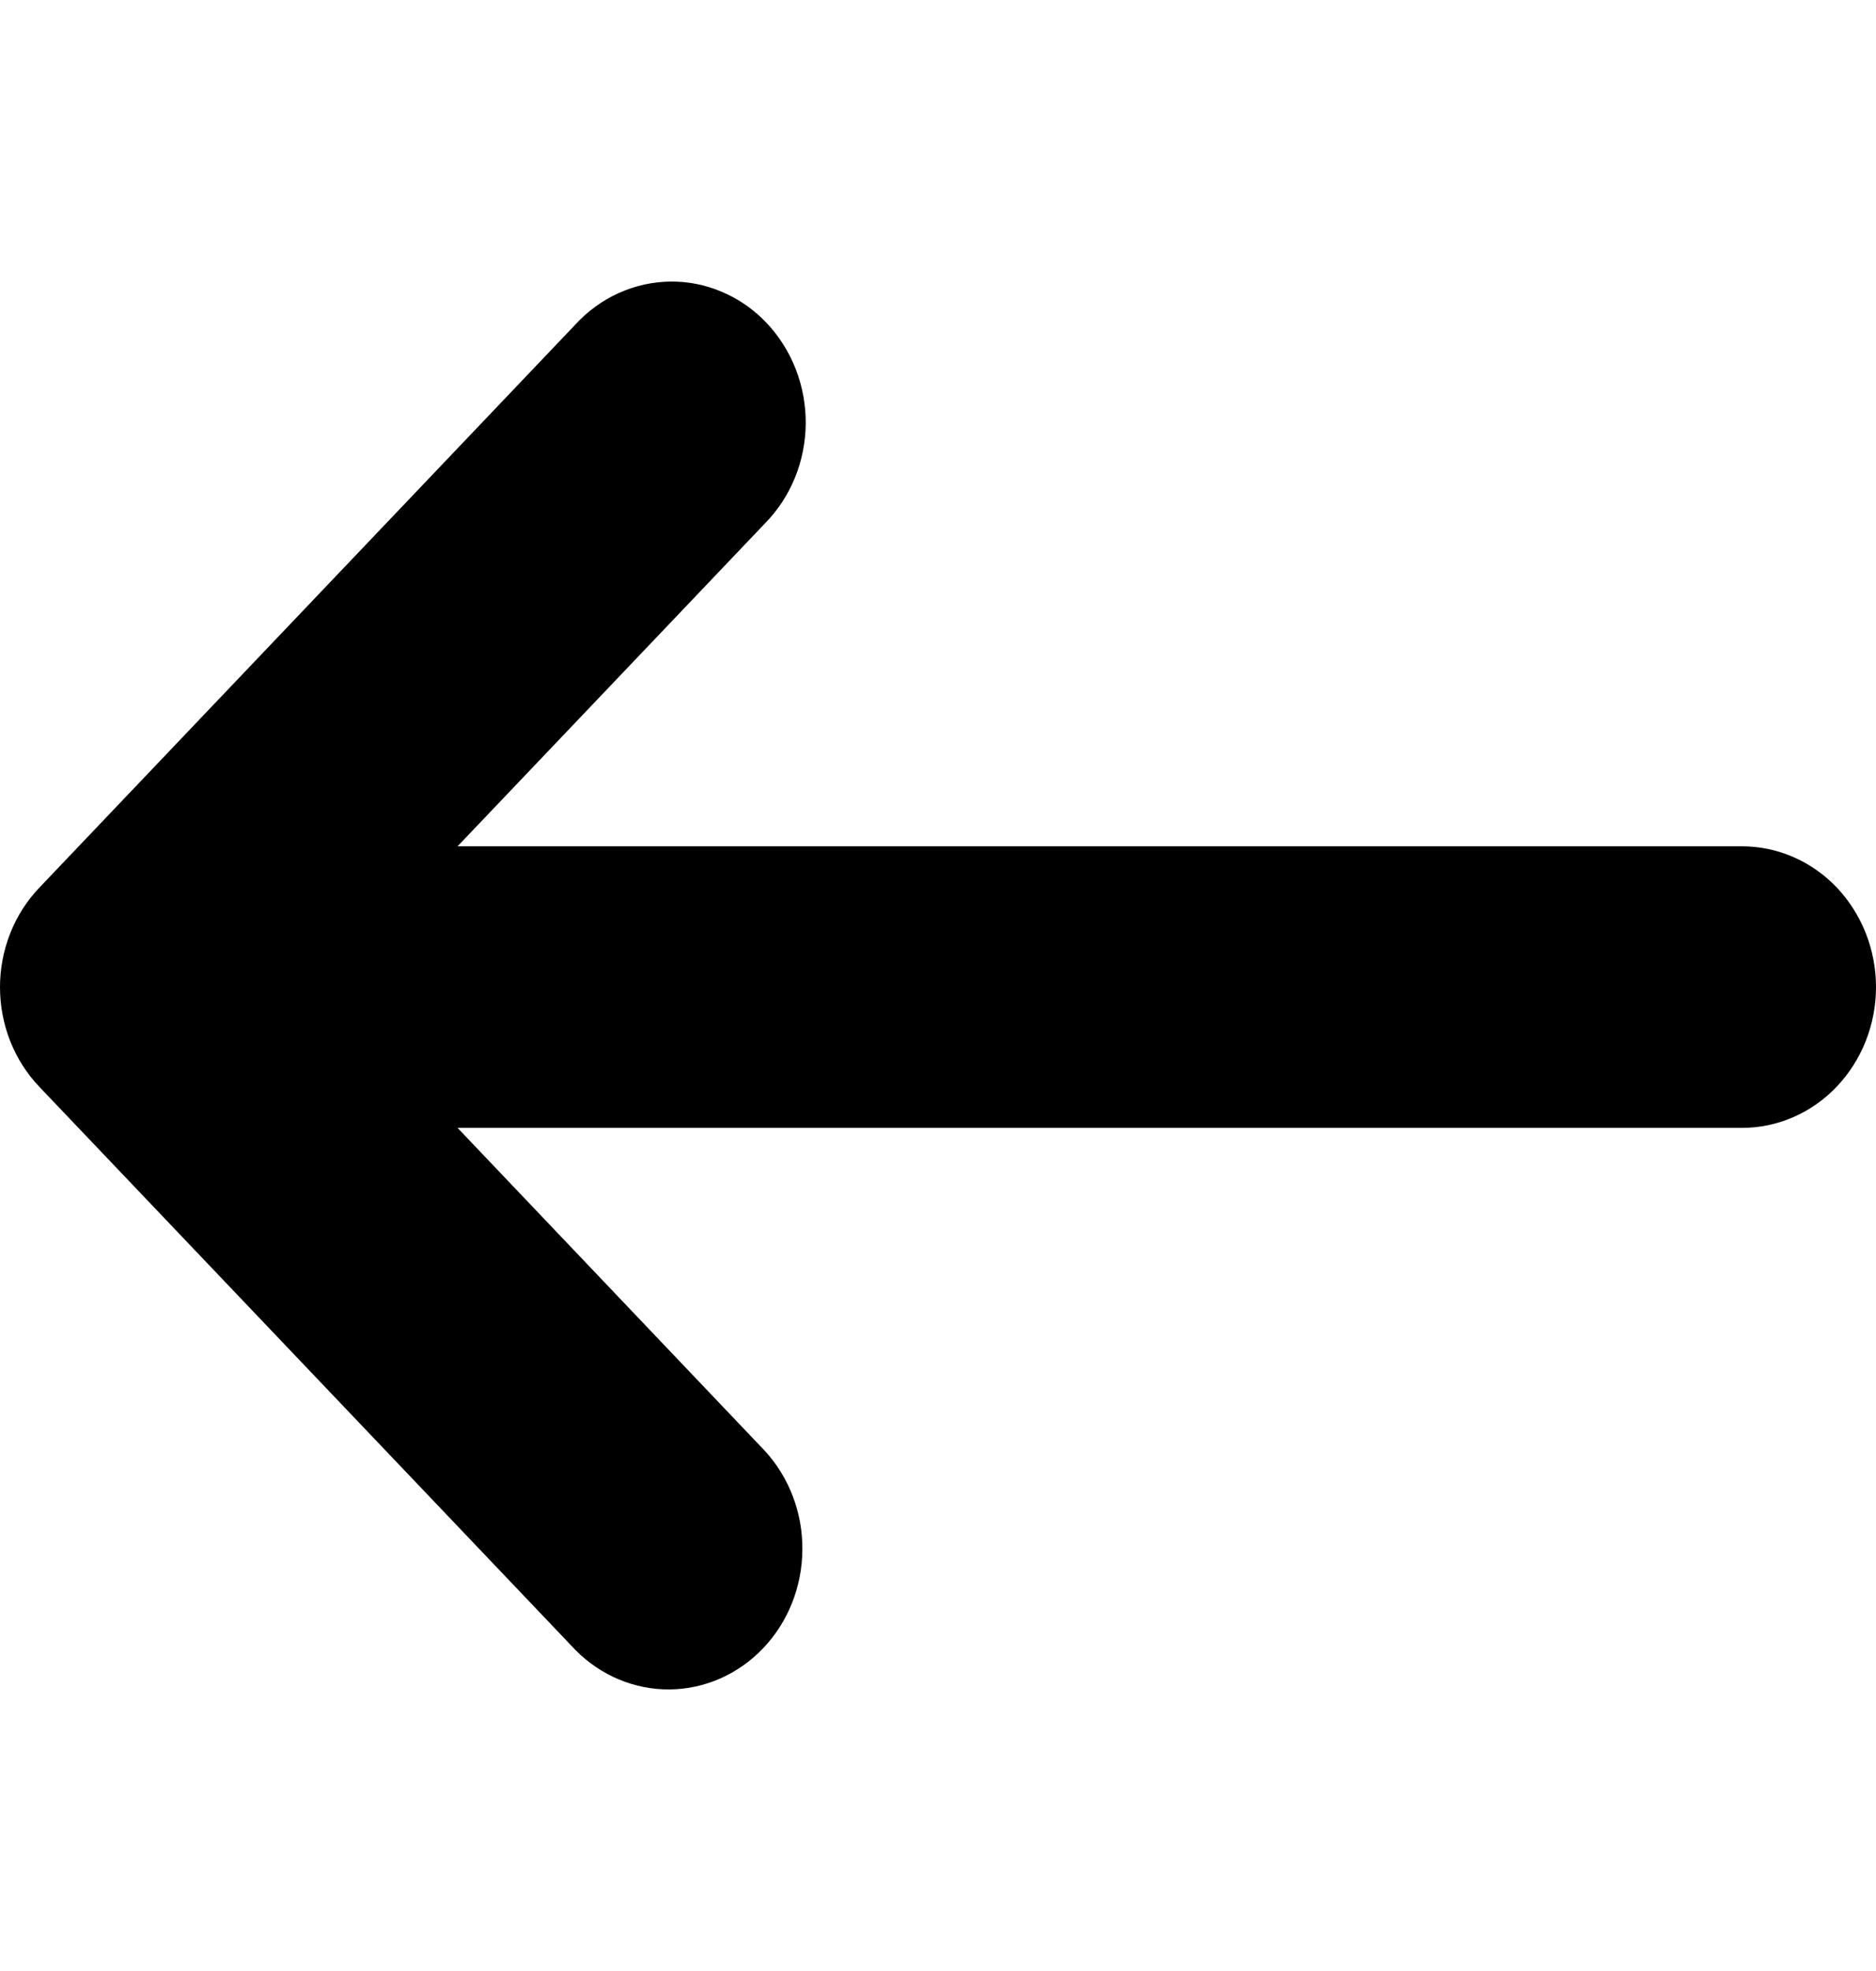 <svg  viewBox="0 0 20 21" fill="currentColor" xmlns="http://www.w3.org/2000/svg">
<path d="M18.572 9.017H4.878L8.154 5.578C8.29 5.44 8.399 5.275 8.474 5.092C8.549 4.909 8.588 4.712 8.59 4.513C8.591 4.314 8.555 4.116 8.483 3.932C8.411 3.748 8.305 3.58 8.171 3.439C8.037 3.298 7.878 3.187 7.702 3.112C7.527 3.036 7.338 2.998 7.149 3C6.959 3.002 6.772 3.043 6.597 3.122C6.423 3.2 6.265 3.315 6.134 3.458L0.42 9.457C0.287 9.596 0.181 9.761 0.109 9.944C0.037 10.126 0 10.321 0 10.518C0 10.716 0.037 10.911 0.109 11.093C0.181 11.275 0.287 11.441 0.42 11.58L6.134 17.579C6.403 17.852 6.764 18.003 7.138 18C7.513 17.997 7.871 17.839 8.136 17.561C8.401 17.283 8.551 16.907 8.554 16.513C8.558 16.12 8.414 15.741 8.154 15.458L4.878 12.017H18.572C18.95 12.017 19.314 11.859 19.582 11.577C19.849 11.296 20 10.915 20 10.517C20 10.119 19.849 9.738 19.582 9.456C19.314 9.175 18.95 9.017 18.572 9.017Z" fill="currentColor"/>

</svg>
